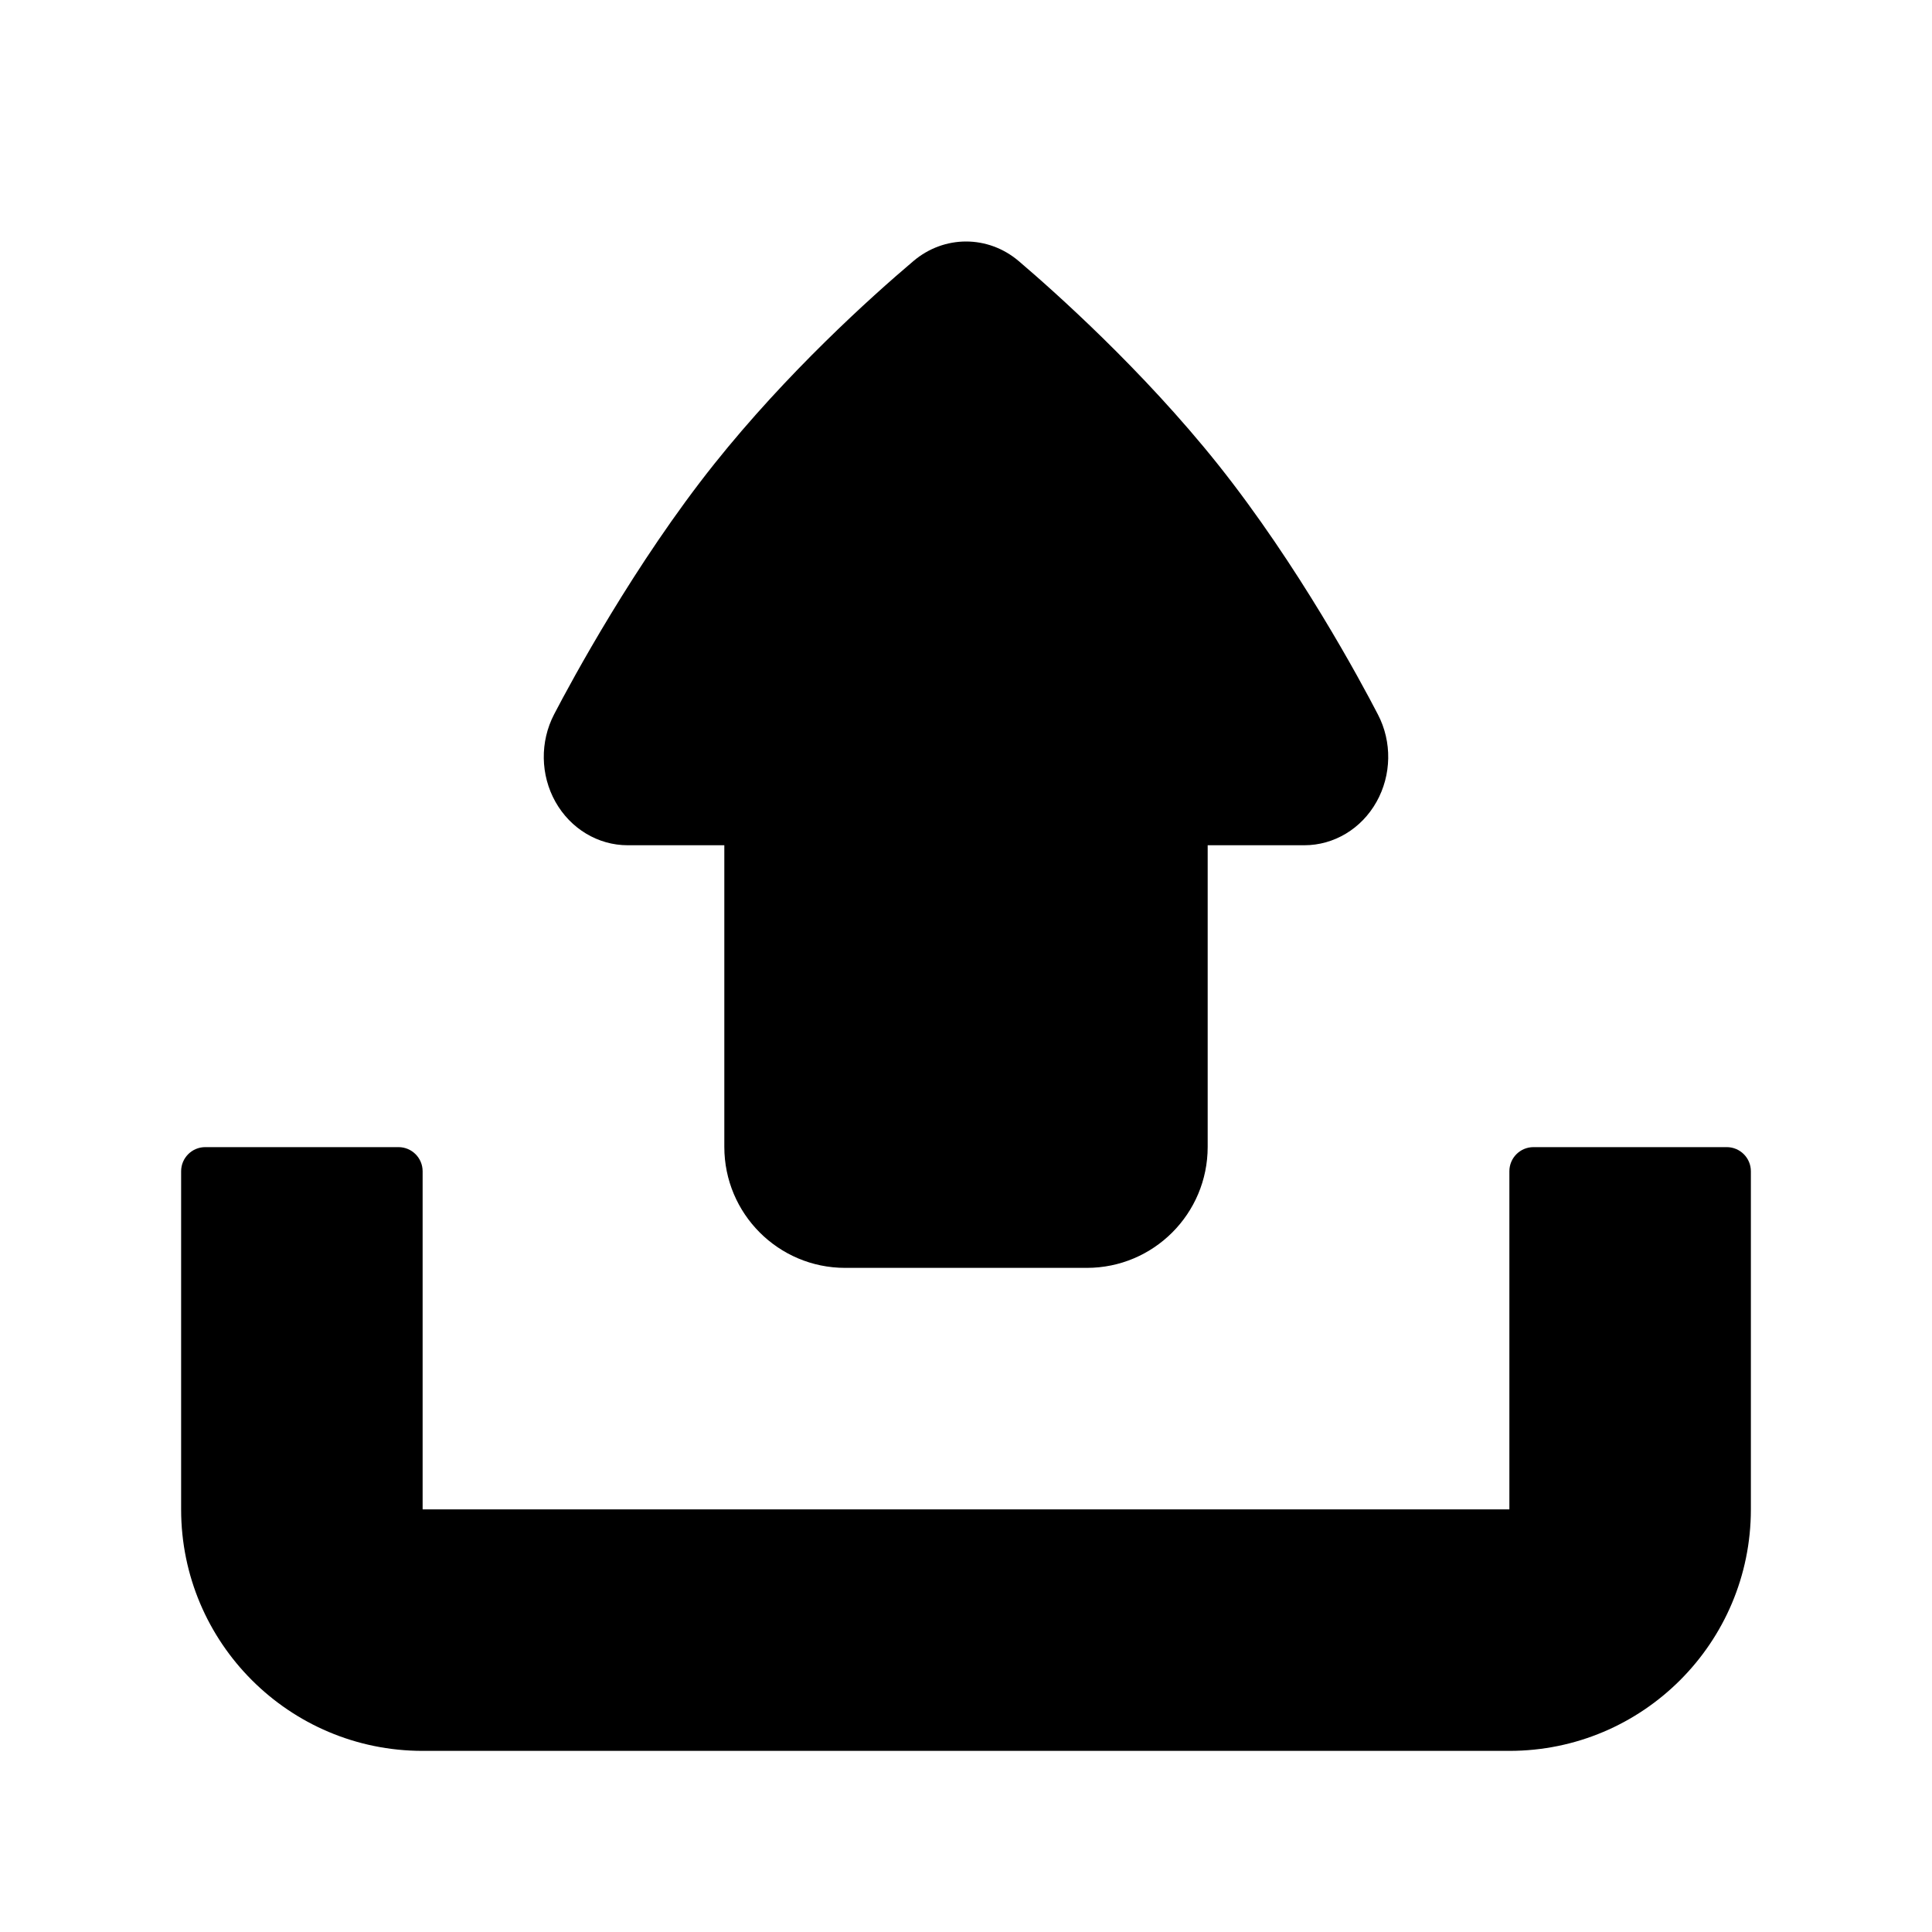 <svg xmlns="http://www.w3.org/2000/svg" width="32" height="32" viewBox="0 0 32 32">
    <path d="M28.6,19H25.4c-0.222,0-0.4,0.179-0.4,0.4V25H7v-5.6C7,19.179,6.821,19,6.6,19
        H3.4C3.179,19,3,19.179,3,19.4V25c0,2.209,1.791,4,4,4h18c2.209,0,4-1.791,4-4v-5.6C29,19.179,28.821,19,28.6,19z M10.396,14
        h1.601v4.996c0,1.107,0.896,2.004,2.001,2.004h4.003c1.105,0,2.002-0.896,2.002-2.004V14h1.601c0.49,0,0.945-0.272,1.195-0.718
        c0.25-0.444,0.26-0.996,0.023-1.449c-0.284-0.549-1.316-2.469-2.649-4.141c-1.255-1.573-2.726-2.879-3.299-3.367
        C16.619,4.108,16.31,4,16.001,4s-0.617,0.108-0.872,0.324c-0.714,0.605-2.093,1.849-3.299,3.361
        c-1.318,1.653-2.363,3.591-2.652,4.146c-0.236,0.453-0.228,1.005,0.022,1.45S9.905,14,10.396,14z"/>
</svg>
